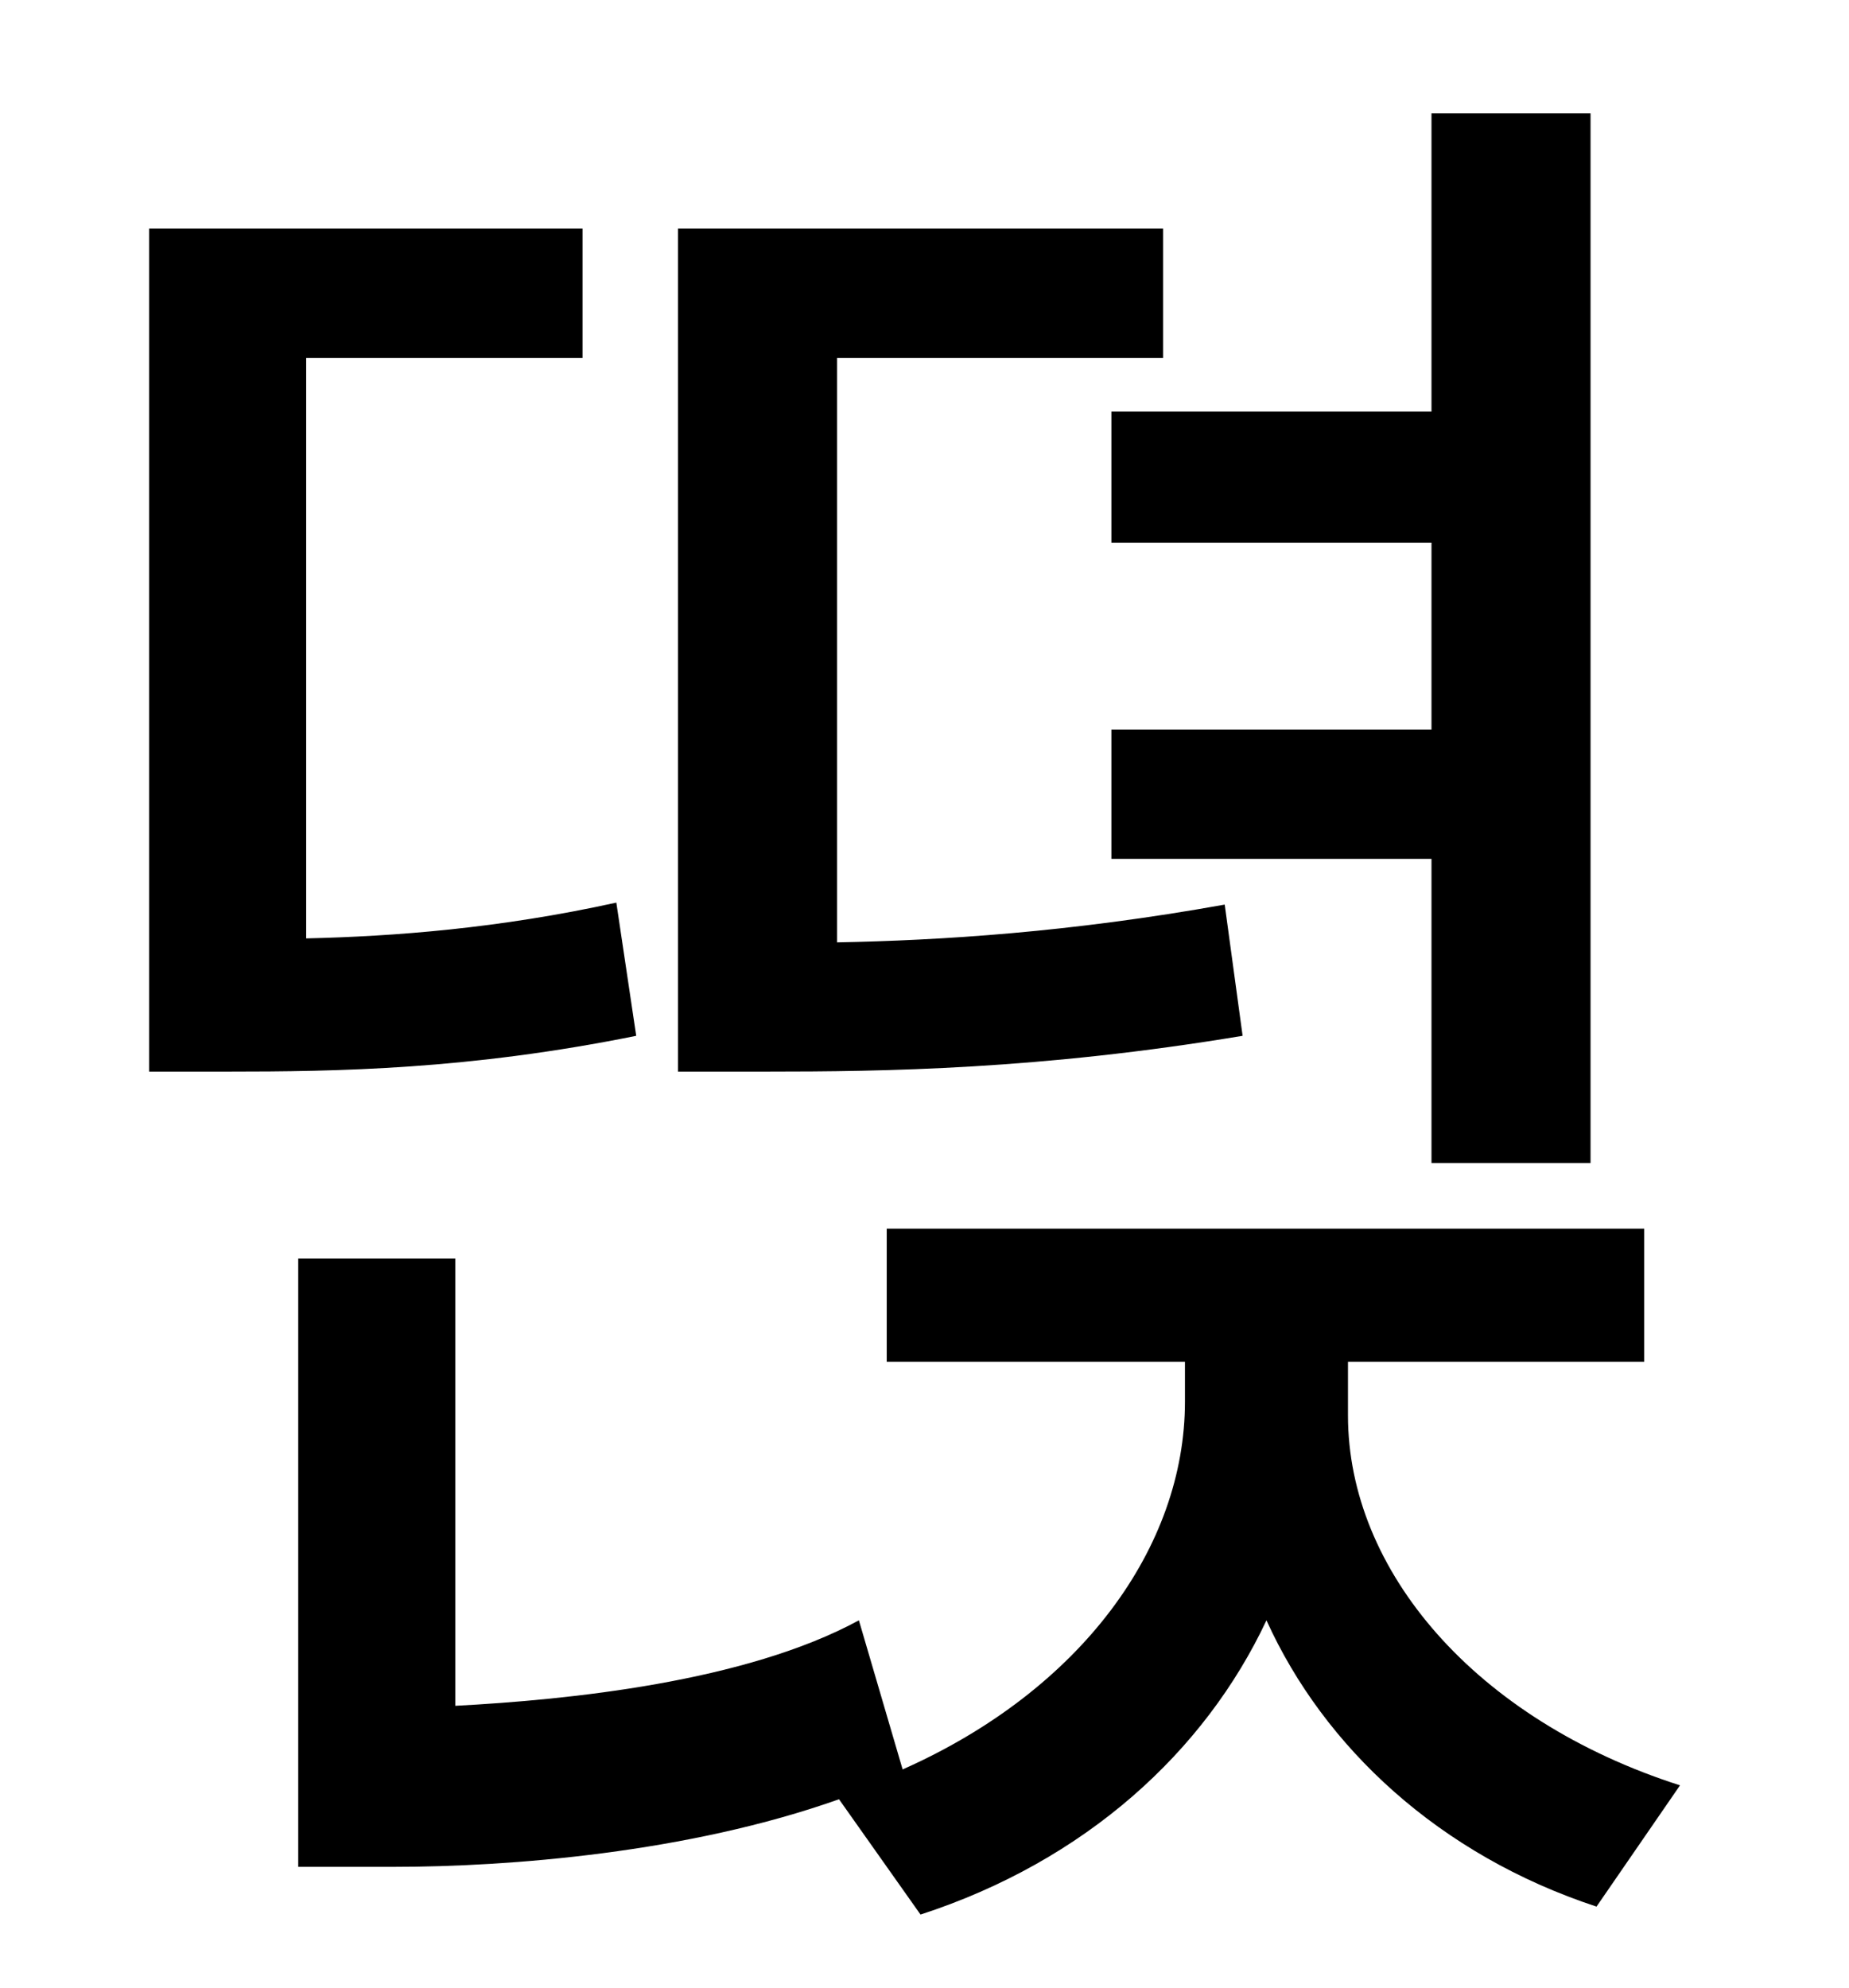 <?xml version="1.0" standalone="no"?>
<!DOCTYPE svg PUBLIC "-//W3C//DTD SVG 1.1//EN" "http://www.w3.org/Graphics/SVG/1.1/DTD/svg11.dtd" >
<svg xmlns="http://www.w3.org/2000/svg" xmlns:xlink="http://www.w3.org/1999/xlink" version="1.1" viewBox="-10 0 930 1000">
   <path fill="currentColor"
d="M549 207h161v-150h80v528h-80v-153h-161v-65h161v-94h-161v-66zM606 455l9 66c-102 17 -180 18 -240 18h-44v-424h244v65h-164v294c52 -1 117 -5 195 -19zM300 454l10 67c-84 17 -150 18 -206 18h-39v-424h218v65h-139v292c44 -1 97 -5 156 -18zM668 685v27
c0 78 64 153 167 186l-42 61c-79 -26 -137 -80 -166 -144c-31 66 -91 121 -174 148l-41 -58c-76 27 -166 34 -224 34h-48v-306h79v225c57 -3 146 -12 203 -43l22 75c90 -40 142 -112 142 -185v-20h-150v-67h381v67h-149z" />
</svg>

